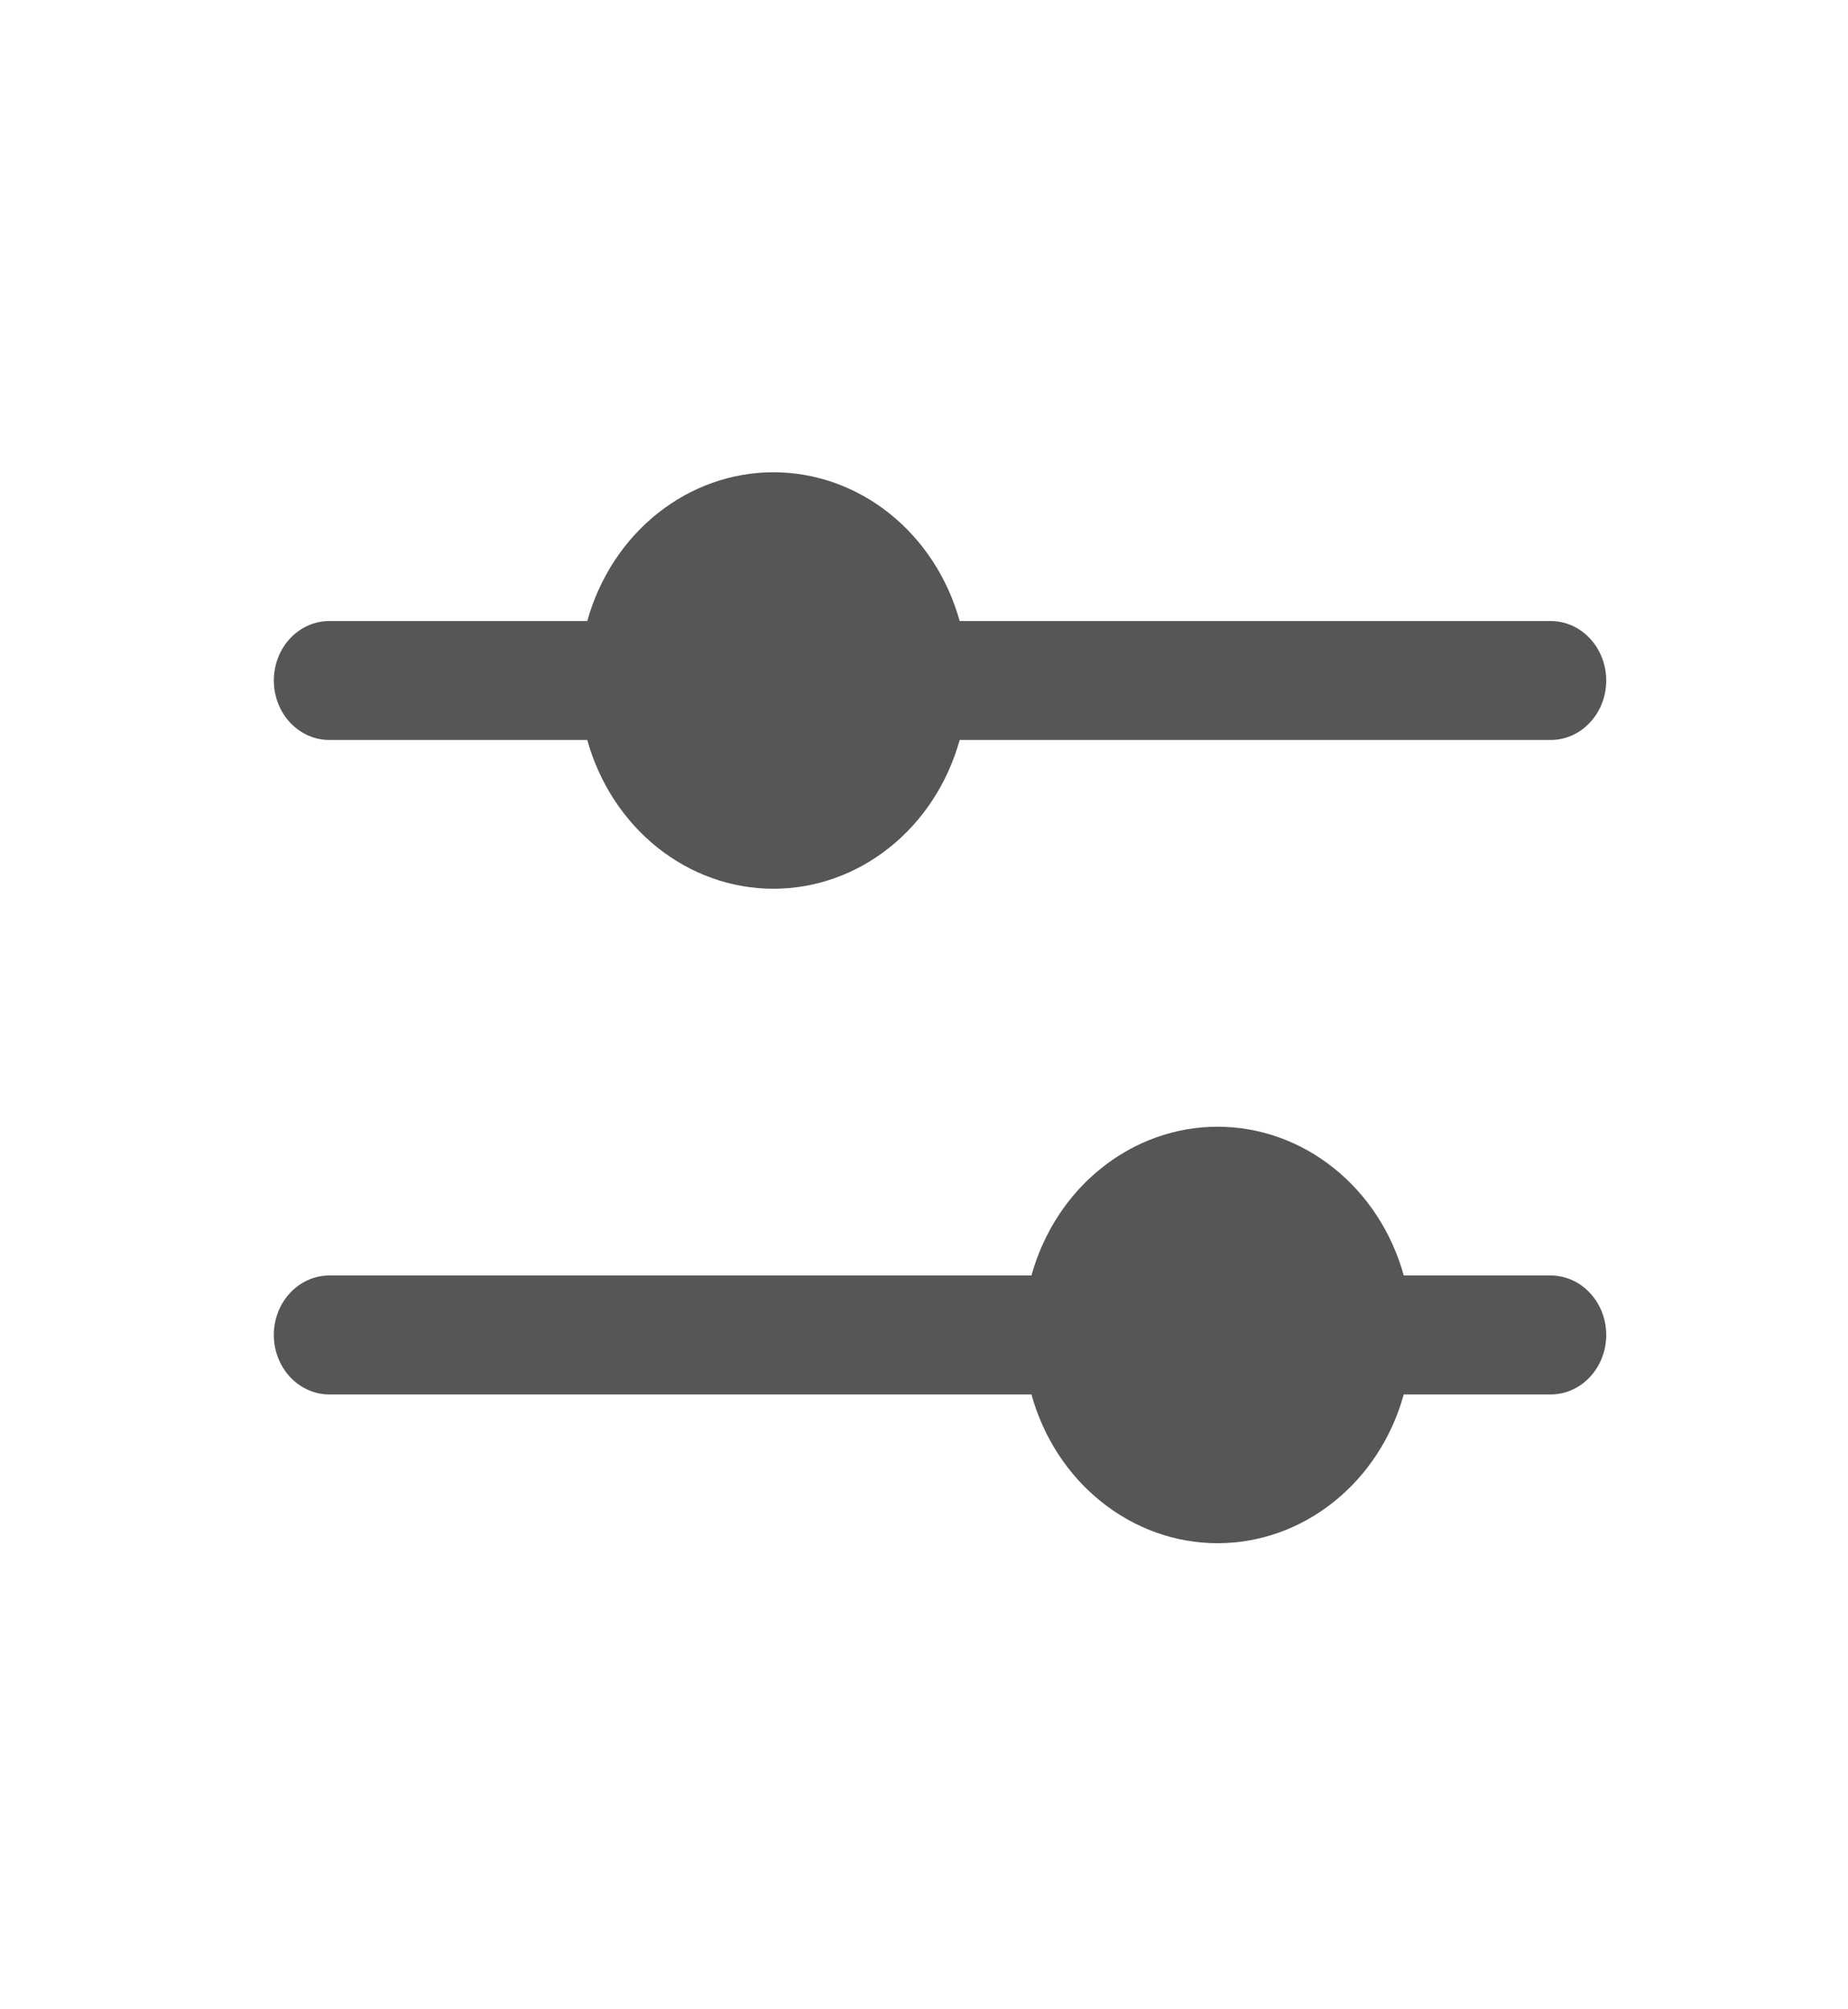 <svg width="23" height="25" viewBox="0 0 23 25" fill="none" xmlns="http://www.w3.org/2000/svg">
<path d="M19.3 15.87H17.471C17.323 15.335 17.017 14.866 16.599 14.533C16.182 14.199 15.675 14.019 15.154 14.019C14.633 14.019 14.127 14.199 13.709 14.533C13.291 14.866 12.986 15.335 12.837 15.87H4.099C3.915 15.87 3.74 15.948 3.61 16.087C3.481 16.225 3.408 16.414 3.408 16.61C3.408 16.806 3.481 16.994 3.61 17.133C3.74 17.272 3.915 17.35 4.099 17.35H12.837C12.986 17.885 13.291 18.354 13.709 18.687C14.127 19.021 14.633 19.201 15.154 19.201C15.675 19.201 16.182 19.021 16.599 18.687C17.017 18.354 17.323 17.885 17.471 17.35H19.3C19.483 17.35 19.659 17.272 19.788 17.133C19.918 16.994 19.991 16.806 19.991 16.61C19.991 16.414 19.918 16.225 19.788 16.087C19.659 15.948 19.483 15.87 19.3 15.87Z" fill="#565656"/>
<path d="M4.099 9.207L7.309 9.207C7.458 9.742 7.764 10.211 8.181 10.544C8.599 10.878 9.106 11.058 9.626 11.058C10.147 11.058 10.654 10.878 11.072 10.544C11.489 10.211 11.795 9.742 11.944 9.207L19.3 9.207C19.483 9.207 19.659 9.129 19.788 8.99C19.918 8.852 19.991 8.663 19.991 8.467C19.991 8.271 19.918 8.082 19.788 7.944C19.659 7.805 19.483 7.727 19.3 7.727L11.944 7.727C11.795 7.192 11.489 6.723 11.072 6.39C10.654 6.056 10.147 5.876 9.626 5.876C9.106 5.876 8.599 6.056 8.181 6.39C7.764 6.723 7.458 7.192 7.309 7.727L4.099 7.727H4.099C3.915 7.727 3.74 7.805 3.61 7.944C3.481 8.082 3.408 8.271 3.408 8.467C3.408 8.663 3.481 8.852 3.61 8.99C3.74 9.129 3.915 9.207 4.099 9.207H4.099Z" fill="#565656"/>
</svg>
